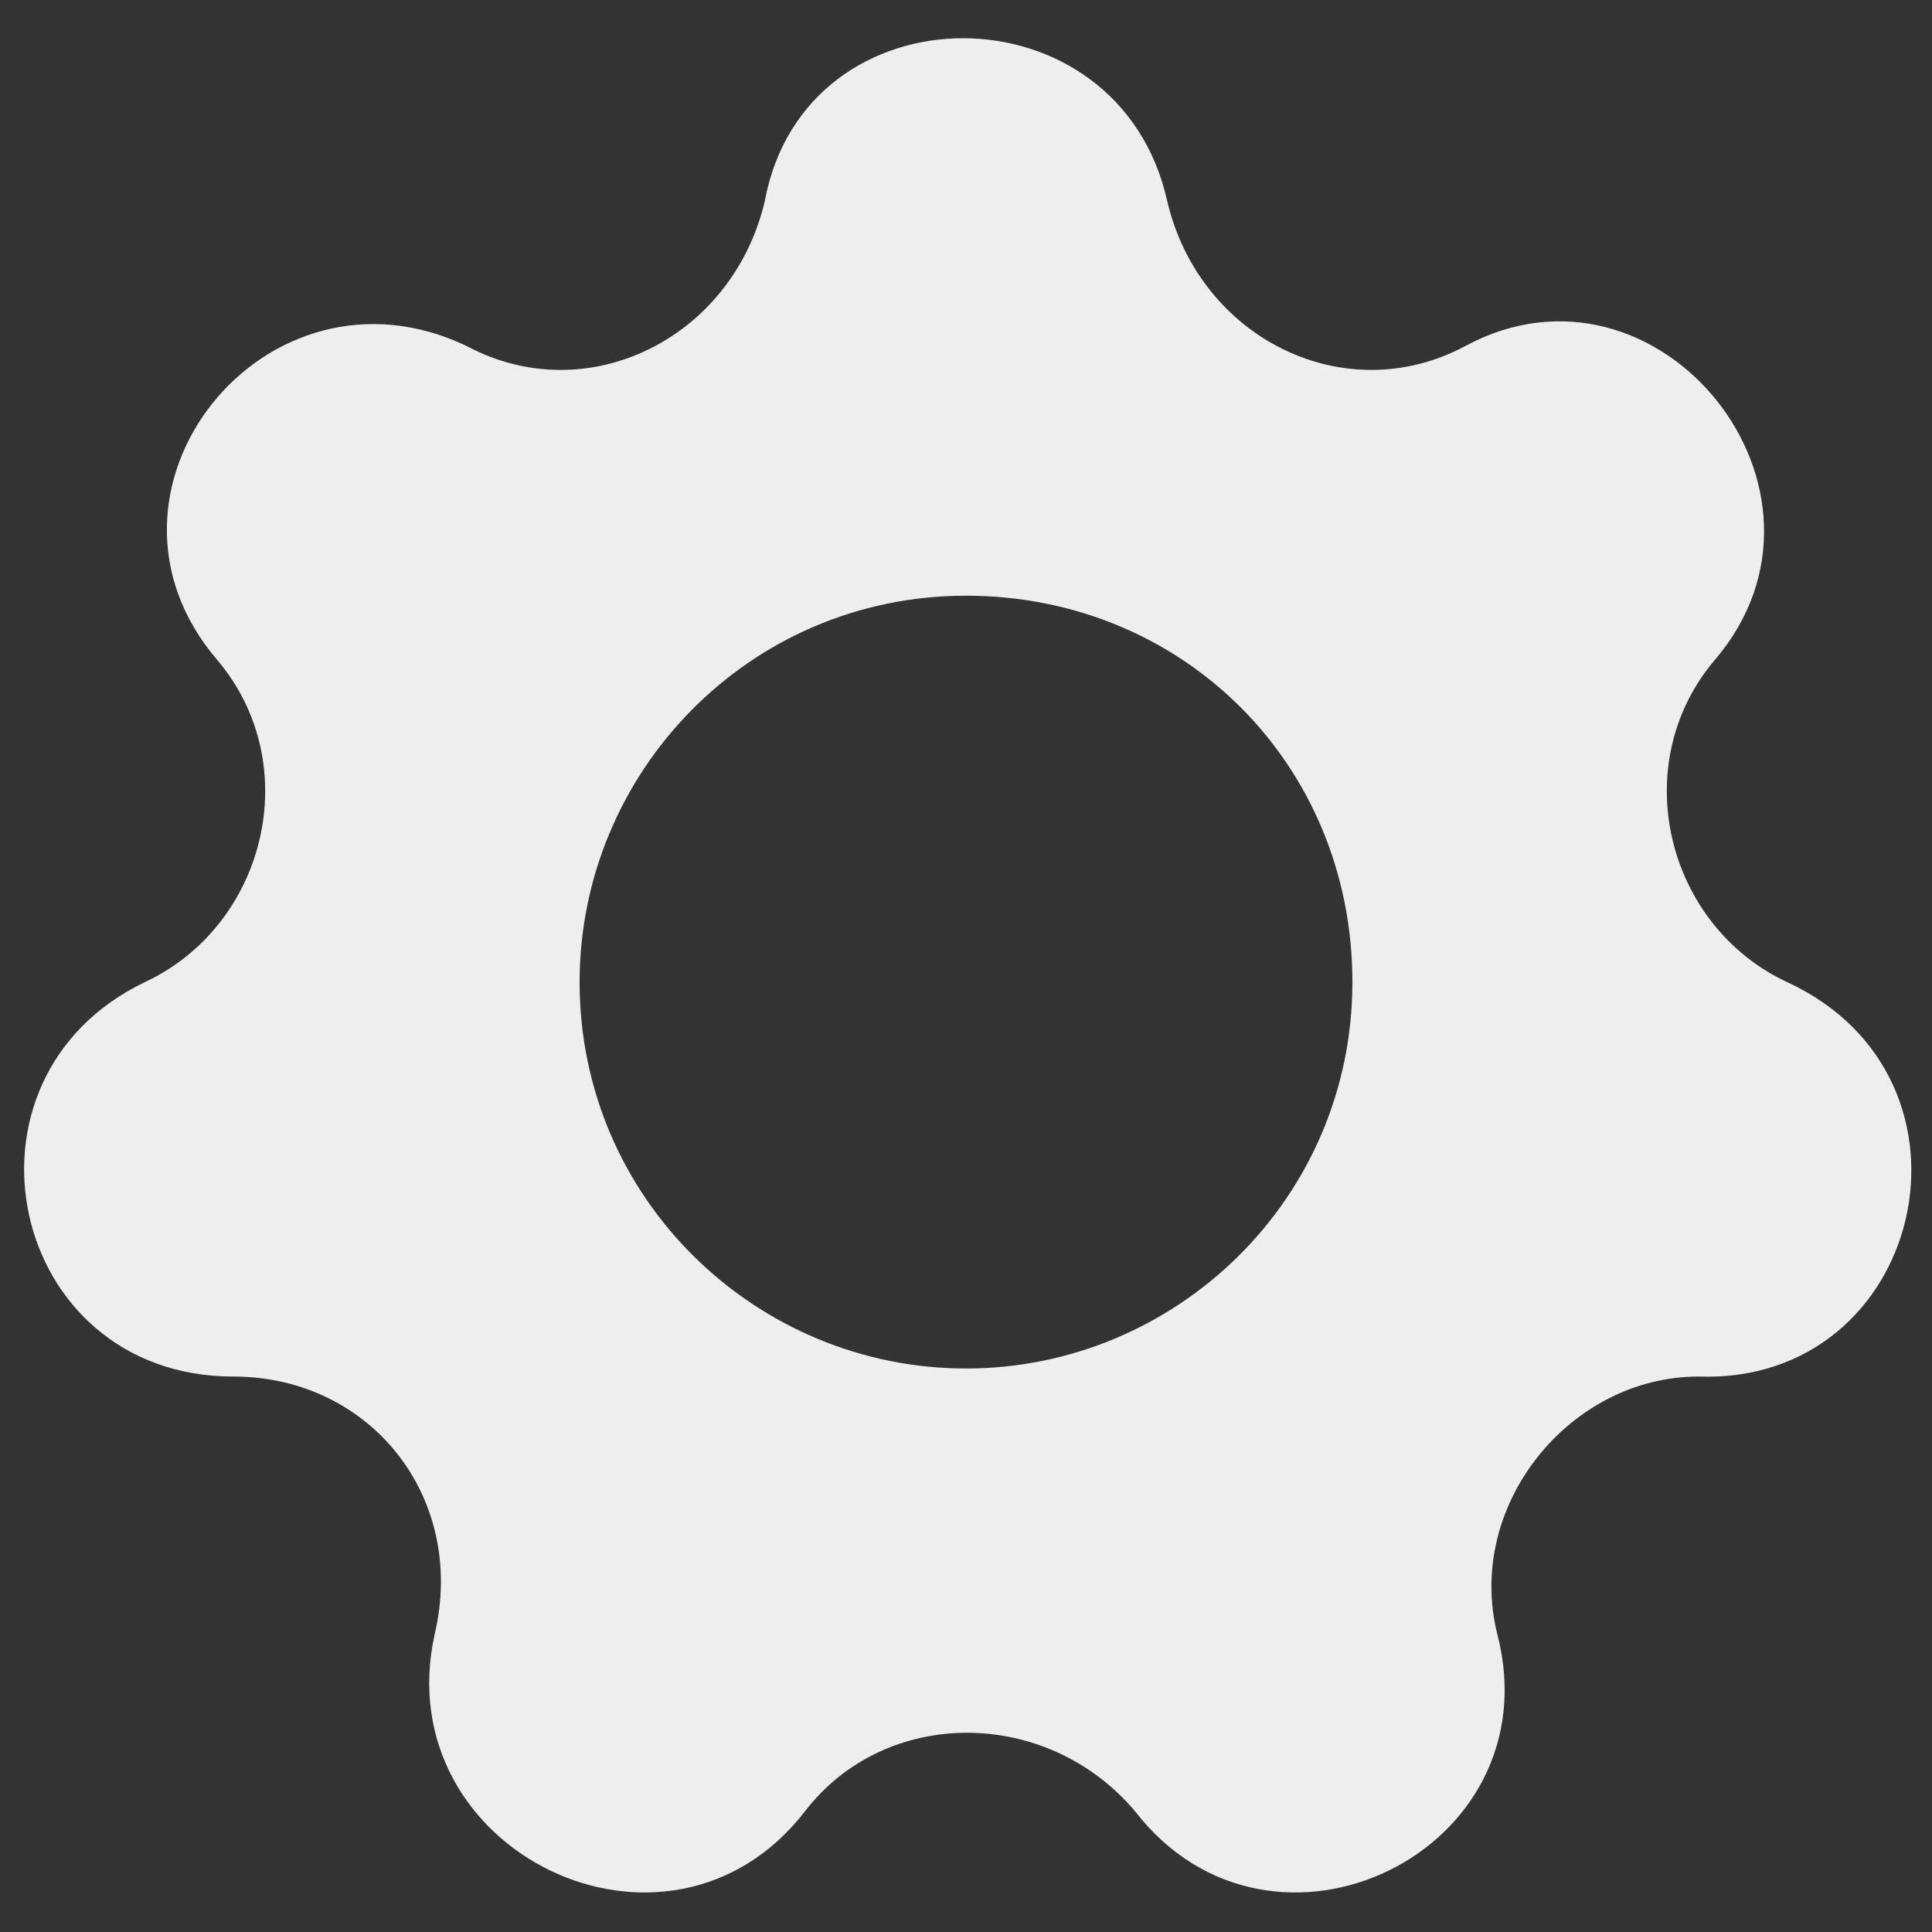 <?xml version="1.0" encoding="utf-8"?>
<!-- Generator: Adobe Illustrator 25.2.3, SVG Export Plug-In . SVG Version: 6.00 Build 0)  -->
<svg version="1.1" xmlns="http://www.w3.org/2000/svg" xmlns:xlink="http://www.w3.org/1999/xlink" x="0px" y="0px"
	 viewBox="0 0 24 24" style="enable-background:new 0 0 24 24;" xml:space="preserve">
<rect x="0" y="0" width="24" height="24" fill="#333333" stroke="none"/>
<style type="text/css">
	.st0{fill:#EEEEEE;}
	.st1{display:none;}
	.st2{display:inline;}
	.st3{fill:#FFFFFF;}
</style>
<g id="Layer_2_1_">
	<path class="st0" d="M22.2,12.2L22.2,12.2c-1.5-0.7-2-2.7-0.9-4h0c1.8-2.1-0.7-5.2-3.1-3.9c-1.5,0.8-3.3-0.1-3.7-1.8
		c-0.6-2.7-4.5-2.7-5,0C9.1,4.2,7.3,5.1,5.8,4.3C3.3,3.1,0.9,6.1,2.7,8.2h0c1.1,1.3,0.6,3.3-0.9,4h0c-2.5,1.2-1.7,4.9,1.1,4.9
		c1.7,0,2.9,1.5,2.5,3.2C4.8,23,8.3,24.7,10,22.5h0c1-1.3,3-1.3,4.1,0h0c1.7,2.2,5.2,0.5,4.5-2.2c-0.4-1.6,0.9-3.2,2.5-3.2
		C23.9,17.2,24.8,13.4,22.2,12.2z M12,17c-2.6,0-4.8-2.1-4.8-4.8c0-2.6,2.1-4.8,4.8-4.8s4.8,2.1,4.8,4.8C16.8,14.9,14.6,17,12,17z"
		/>
</g>
<g id="Layer_3" class="st1">
	<g class="st2">
		<path class="st0" d="M14.5,2.5L14.5,2.5c0.4,1.6,2.2,2.5,3.7,1.8l0,0c2.5-1.2,4.9,1.8,3.1,3.9l0,0c-1.1,1.3-0.6,3.3,0.9,4l0,0
			c2.5,1.2,1.7,4.9-1.1,4.9h0c-1.7,0-2.9,1.5-2.5,3.2l0,0c0.7,2.7-2.8,4.4-4.5,2.2l0,0c-1-1.3-3-1.3-4.1,0l0,0
			c-1.7,2.2-5.2,0.5-4.5-2.2l0,0c0.4-1.6-0.9-3.2-2.5-3.2h0c-2.8,0-3.6-3.7-1.1-4.9l0,0c1.5-0.7,2-2.7,0.9-4l0,0
			C0.9,6.1,3.3,3.1,5.8,4.3l0,0c1.5,0.8,3.3-0.1,3.7-1.8l0,0C10.1-0.2,13.9-0.2,14.5,2.5z"/>
		<circle class="st3" cx="12" cy="12.2" r="4.8"/>
	</g>
</g>
</svg>
